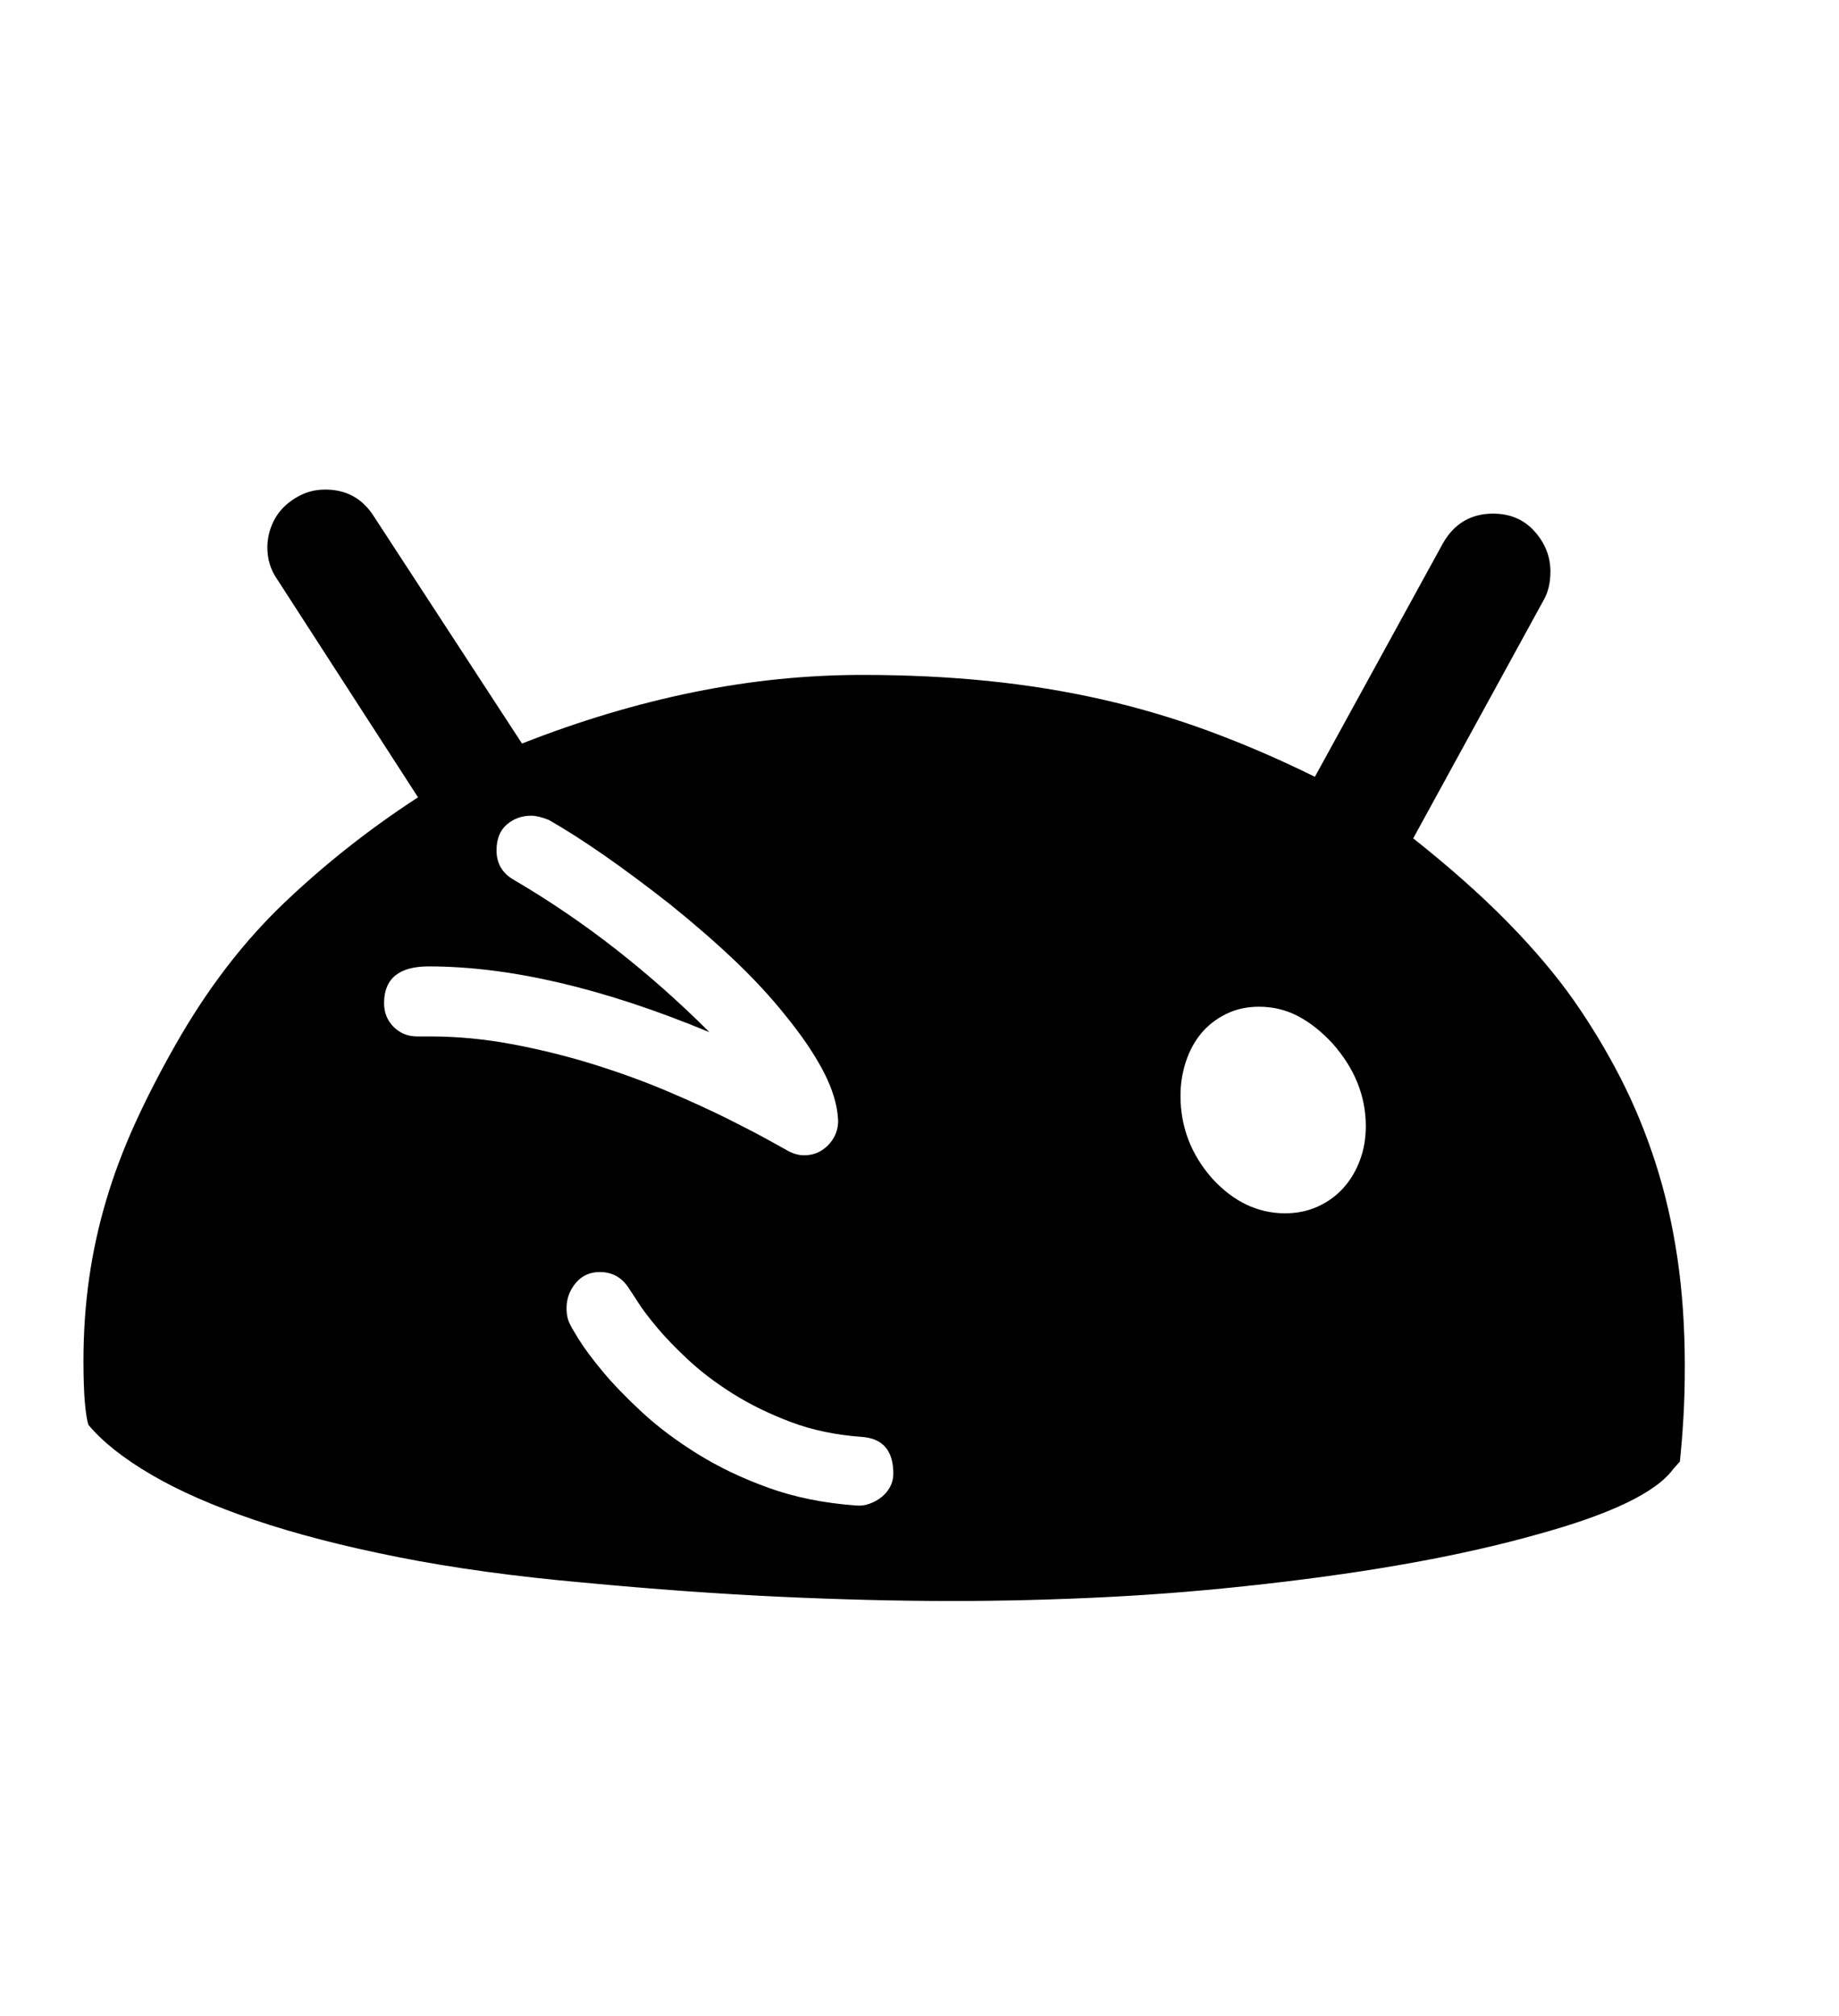 <svg xmlns="http://www.w3.org/2000/svg"
    viewBox="0 0 2600 2850">
  <!--
Digitized data copyright © 2011, Google Corporation.
Android is a trademark of Google and may be registered in certain jurisdictions.
Licensed under the Apache License, Version 2.0
http://www.apache.org/licenses/LICENSE-2.0
  -->
<path d="M1210 2128L1210 2128Q1220 2129 1229.5 2125.5 1239 2122 1246.5 2116 1254 2110 1258.5 2101.5 1263 2093 1263 2083L1263 2083Q1263 2034 1218 2031L1218 2031Q1163 2027 1118 2010 1073 1993 1037 1970.5 1001 1948 974 1923 947 1898 929 1876.5 911 1855 901.5 1840 892 1825 891 1824L891 1824Q876 1798 848 1798L848 1798Q827 1798 814 1813.5 801 1829 801 1849L801 1849Q801 1863 806 1872L806 1872Q807 1875 818.5 1893.5 830 1912 852 1938.5 874 1965 907.5 1996 941 2027 986 2055 1031 2083 1086.5 2103 1142 2123 1210 2128ZM1817 1715L1817 1715Q1842 1715 1863 1705.5 1884 1696 1899 1679.5 1914 1663 1922.5 1640.5 1931 1618 1931 1592L1931 1592Q1931 1528 1884 1475L1884 1475Q1861 1450 1835.5 1436.5 1810 1423 1780 1423L1780 1423Q1754 1423 1733 1433.5 1712 1444 1698 1461 1684 1478 1676.5 1501 1669 1524 1669 1549L1669 1549Q1669 1615 1714 1666L1714 1666Q1759 1715 1817 1715ZM543 1418L543 1418Q543 1438 556.5 1451.5 570 1465 590 1465L590 1465 608 1465Q667 1465 727 1476.5 787 1488 842.5 1505.5 898 1523 946 1543.5 994 1564 1030 1582 1066 1600 1087.5 1612 1109 1624 1111 1625L1111 1625Q1124 1633 1137 1633L1137 1633Q1157 1633 1171 1618.5 1185 1604 1185 1584L1185 1584 1184 1573Q1180 1543 1161 1508.5 1142 1474 1111 1436L1111 1436Q1080 1397 1039 1358 998 1319 947 1278L947 1278Q896 1238 853.5 1208.5 811 1179 776 1159L776 1159Q761 1153 751 1153L751 1153Q731 1153 716.5 1165.5 702 1178 702 1202L702 1202Q702 1230 727 1244L727 1244Q802 1288 871 1342 940 1396 1003 1459L1003 1459Q779 1366 606 1366L606 1366Q543 1366 543 1418ZM2382 1931L2382 1931Q2382 1971 2380 2004.5 2378 2038 2375 2066L2375 2066 2366 2076Q2330 2126 2173 2169L2173 2169Q2095 2191 1999 2208.5 1903 2226 1788 2239L1788 2239Q1674 2252 1564 2257.5 1454 2263 1346 2263L1346 2263Q1232 2263 1102.5 2257 973 2251 825 2237L825 2237Q679 2224 563 2201 447 2178 360 2148.5 273 2119 214 2084.5 155 2050 125 2014L125 2014Q122 2005 120 1982.5 118 1960 118 1924L118 1924Q118 1863 126 1807 134 1751 150 1697 166 1643 190.5 1589 215 1535 248 1477L248 1477Q315 1359 401.5 1276.5 488 1194 591 1127L591 1127 392 819Q378 799 378 774L378 774Q378 758 384 743 390 728 401 717 412 706 427 699 442 692 460 692L460 692Q504 692 528 729L528 729 738 1051Q860 1003 980 978.5 1100 954 1219 954L1219 954Q1313 954 1396.5 962.5 1480 971 1557.5 988.5 1635 1006 1709.5 1033.5 1784 1061 1859 1098L1859 1098 2040 768Q2064 726 2111 726L2111 726Q2147 726 2169.5 751 2192 776 2192 808L2192 808Q2192 832 2182 849L2182 849 1998 1185Q2075 1246 2131 1303 2187 1360 2225 1414L2225 1414Q2262 1467 2291 1523.5 2320 1580 2340.5 1643.5 2361 1707 2371.5 1778 2382 1849 2382 1931Z"/>
</svg>